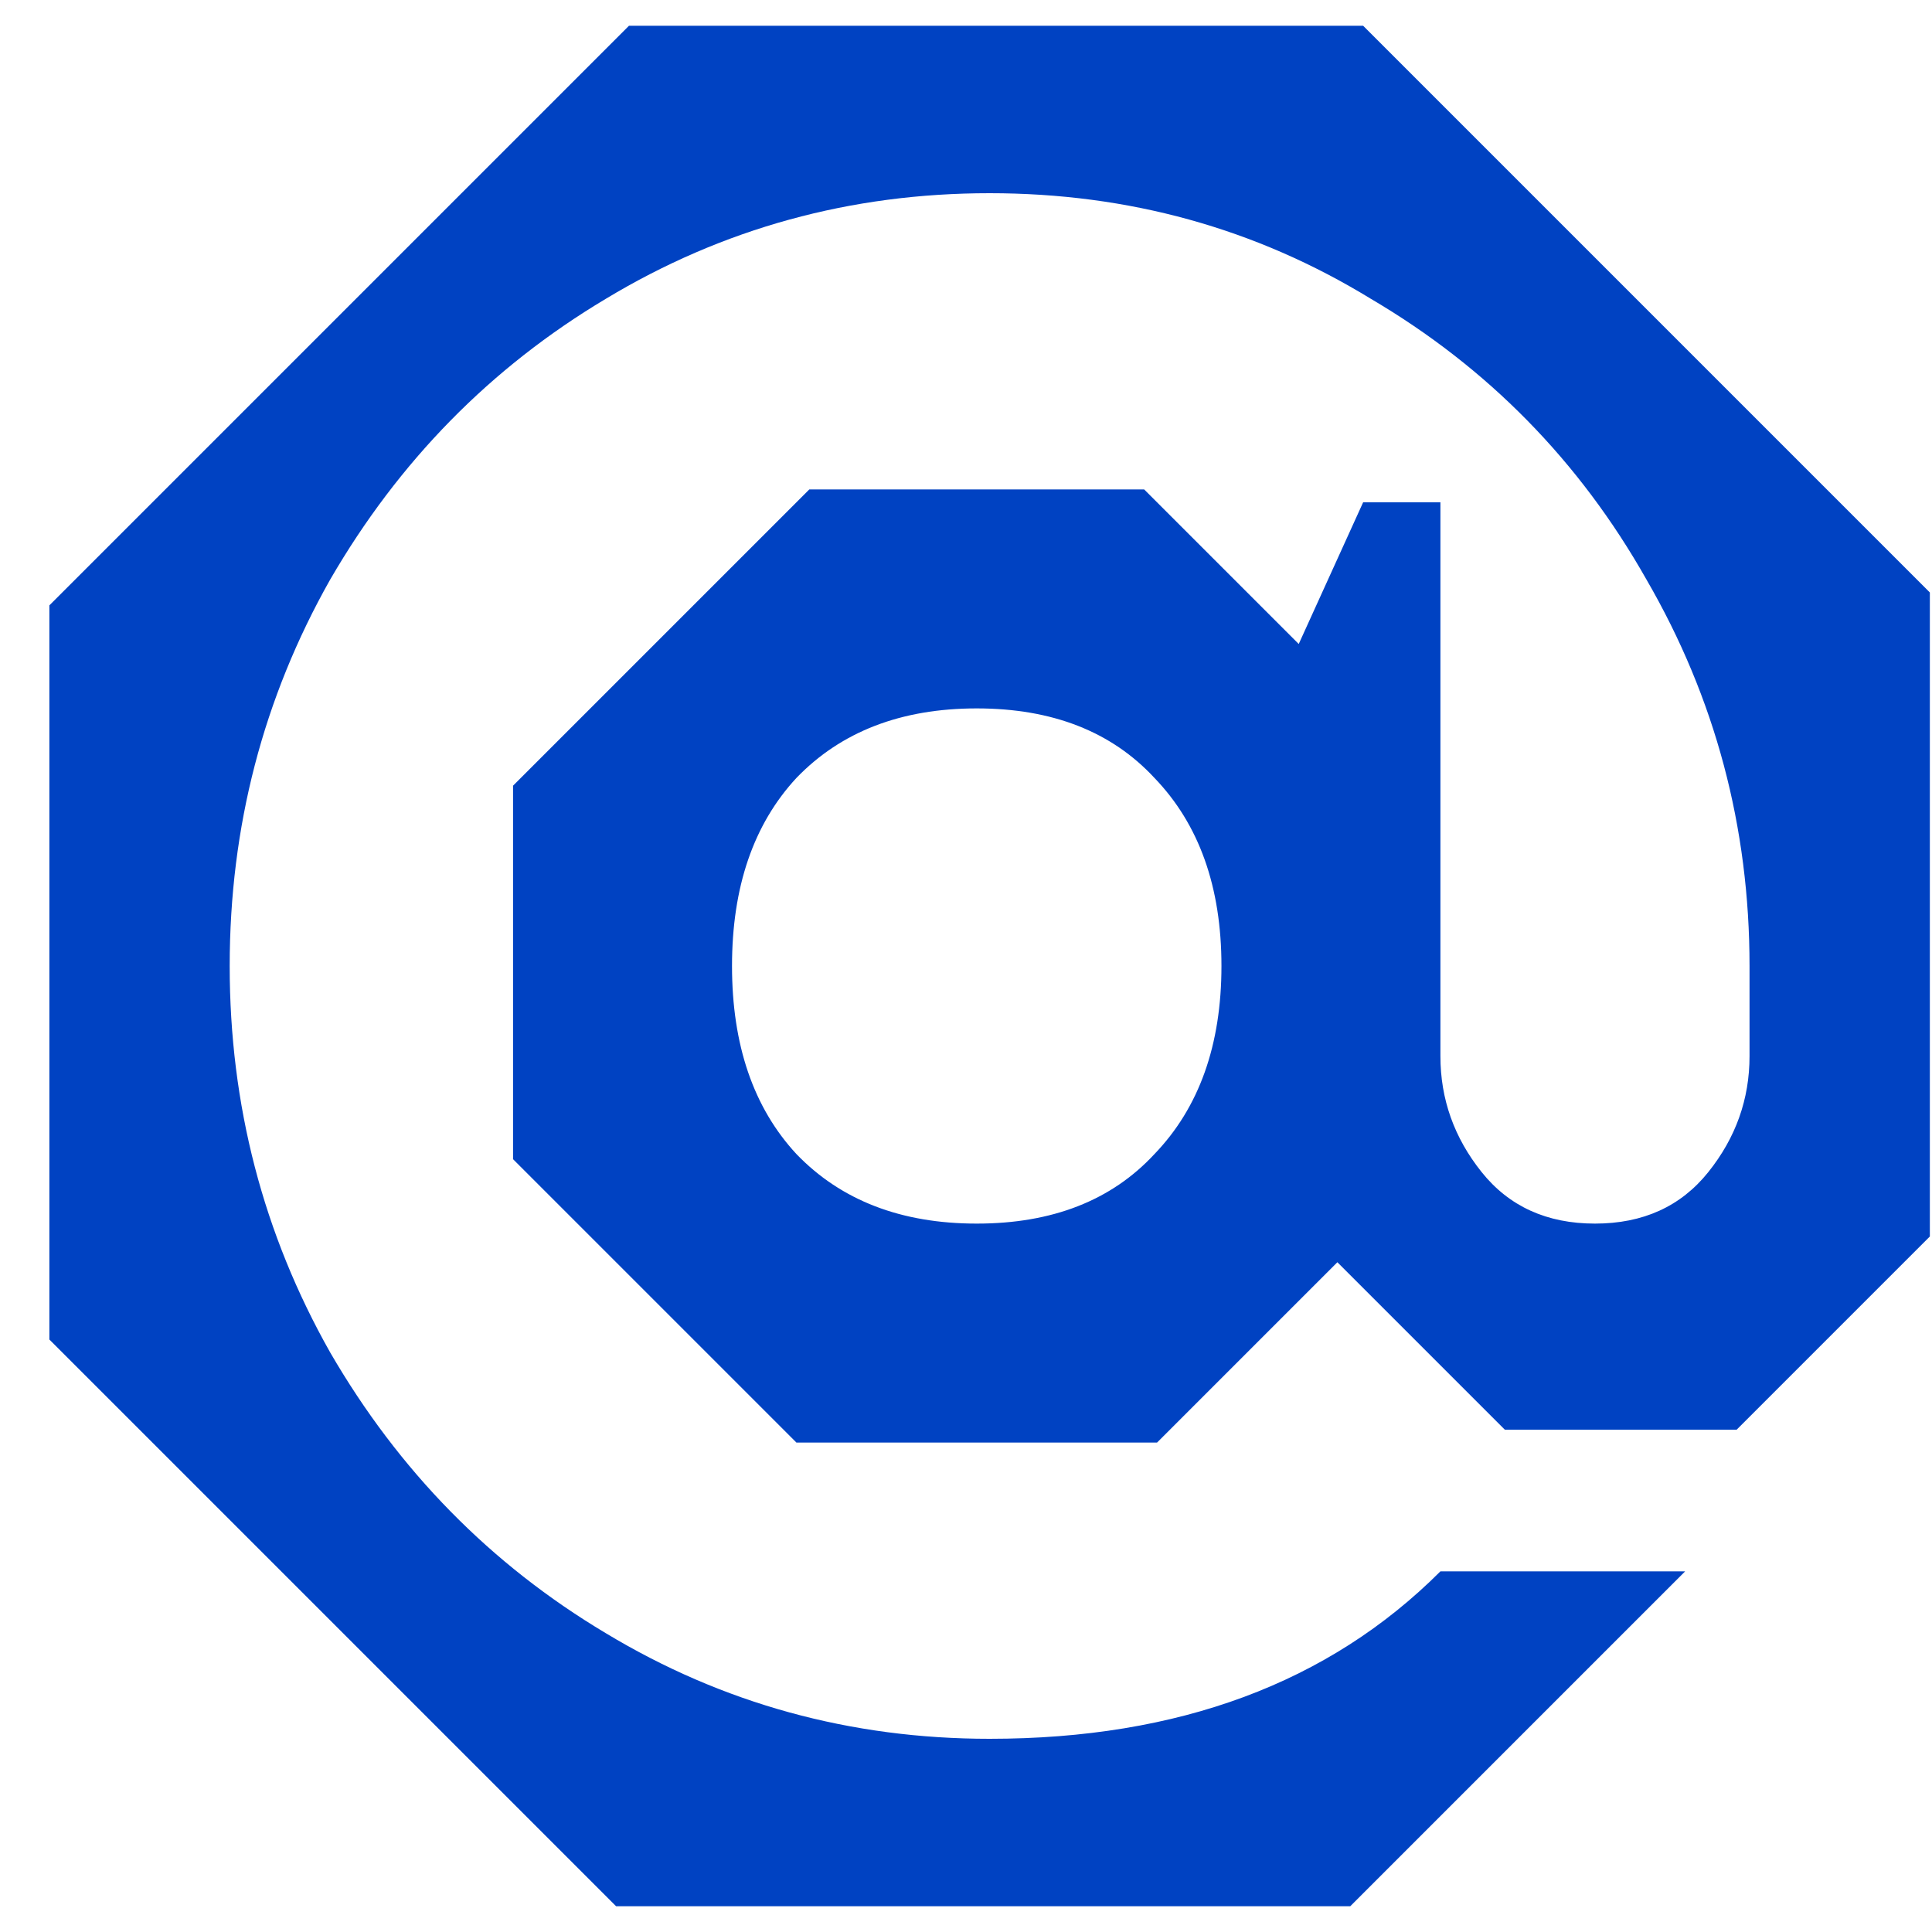 <svg width="64" height="64" viewBox="0 0 36 36" fill="none" xmlns="http://www.w3.org/2000/svg">
<path d="M0.92 24.96V11.28L11.72 0.48H25.4L35.96 11.04V23.04L32.36 26.64H28.04L24.92 23.52L21.56 26.88H14.84L9.56 21.6V14.64L15.08 9.12H21.32L24.2 12L25.4 9.36H26.84V19.68C26.84 20.48 27.096 21.2 27.608 21.84C28.12 22.48 28.824 22.8 29.72 22.8C30.616 22.8 31.32 22.48 31.832 21.84C32.344 21.2 32.6 20.48 32.6 19.68V18C32.6 15.408 31.96 13.008 30.68 10.8C29.432 8.592 27.72 6.848 25.544 5.568C23.4 4.256 21.032 3.6 18.44 3.6C15.848 3.6 13.464 4.256 11.288 5.568C9.144 6.848 7.432 8.592 6.152 10.8C4.904 13.008 4.28 15.408 4.28 18C4.28 20.592 4.904 22.992 6.152 25.2C7.432 27.408 9.144 29.152 11.288 30.432C13.464 31.744 15.848 32.4 18.44 32.4C21.96 32.4 24.76 31.36 26.84 29.28H31.4L25.16 35.52H11.48L0.92 24.96ZM18.2 22.8C19.608 22.8 20.712 22.368 21.512 21.504C22.344 20.64 22.76 19.472 22.76 18C22.76 16.528 22.344 15.36 21.512 14.496C20.712 13.632 19.608 13.2 18.2 13.2C16.792 13.2 15.672 13.632 14.84 14.496C14.04 15.36 13.64 16.528 13.64 18C13.64 19.472 14.04 20.64 14.84 21.504C15.672 22.368 16.792 22.8 18.2 22.8Z" fill="#0042C2"/>
</svg>

